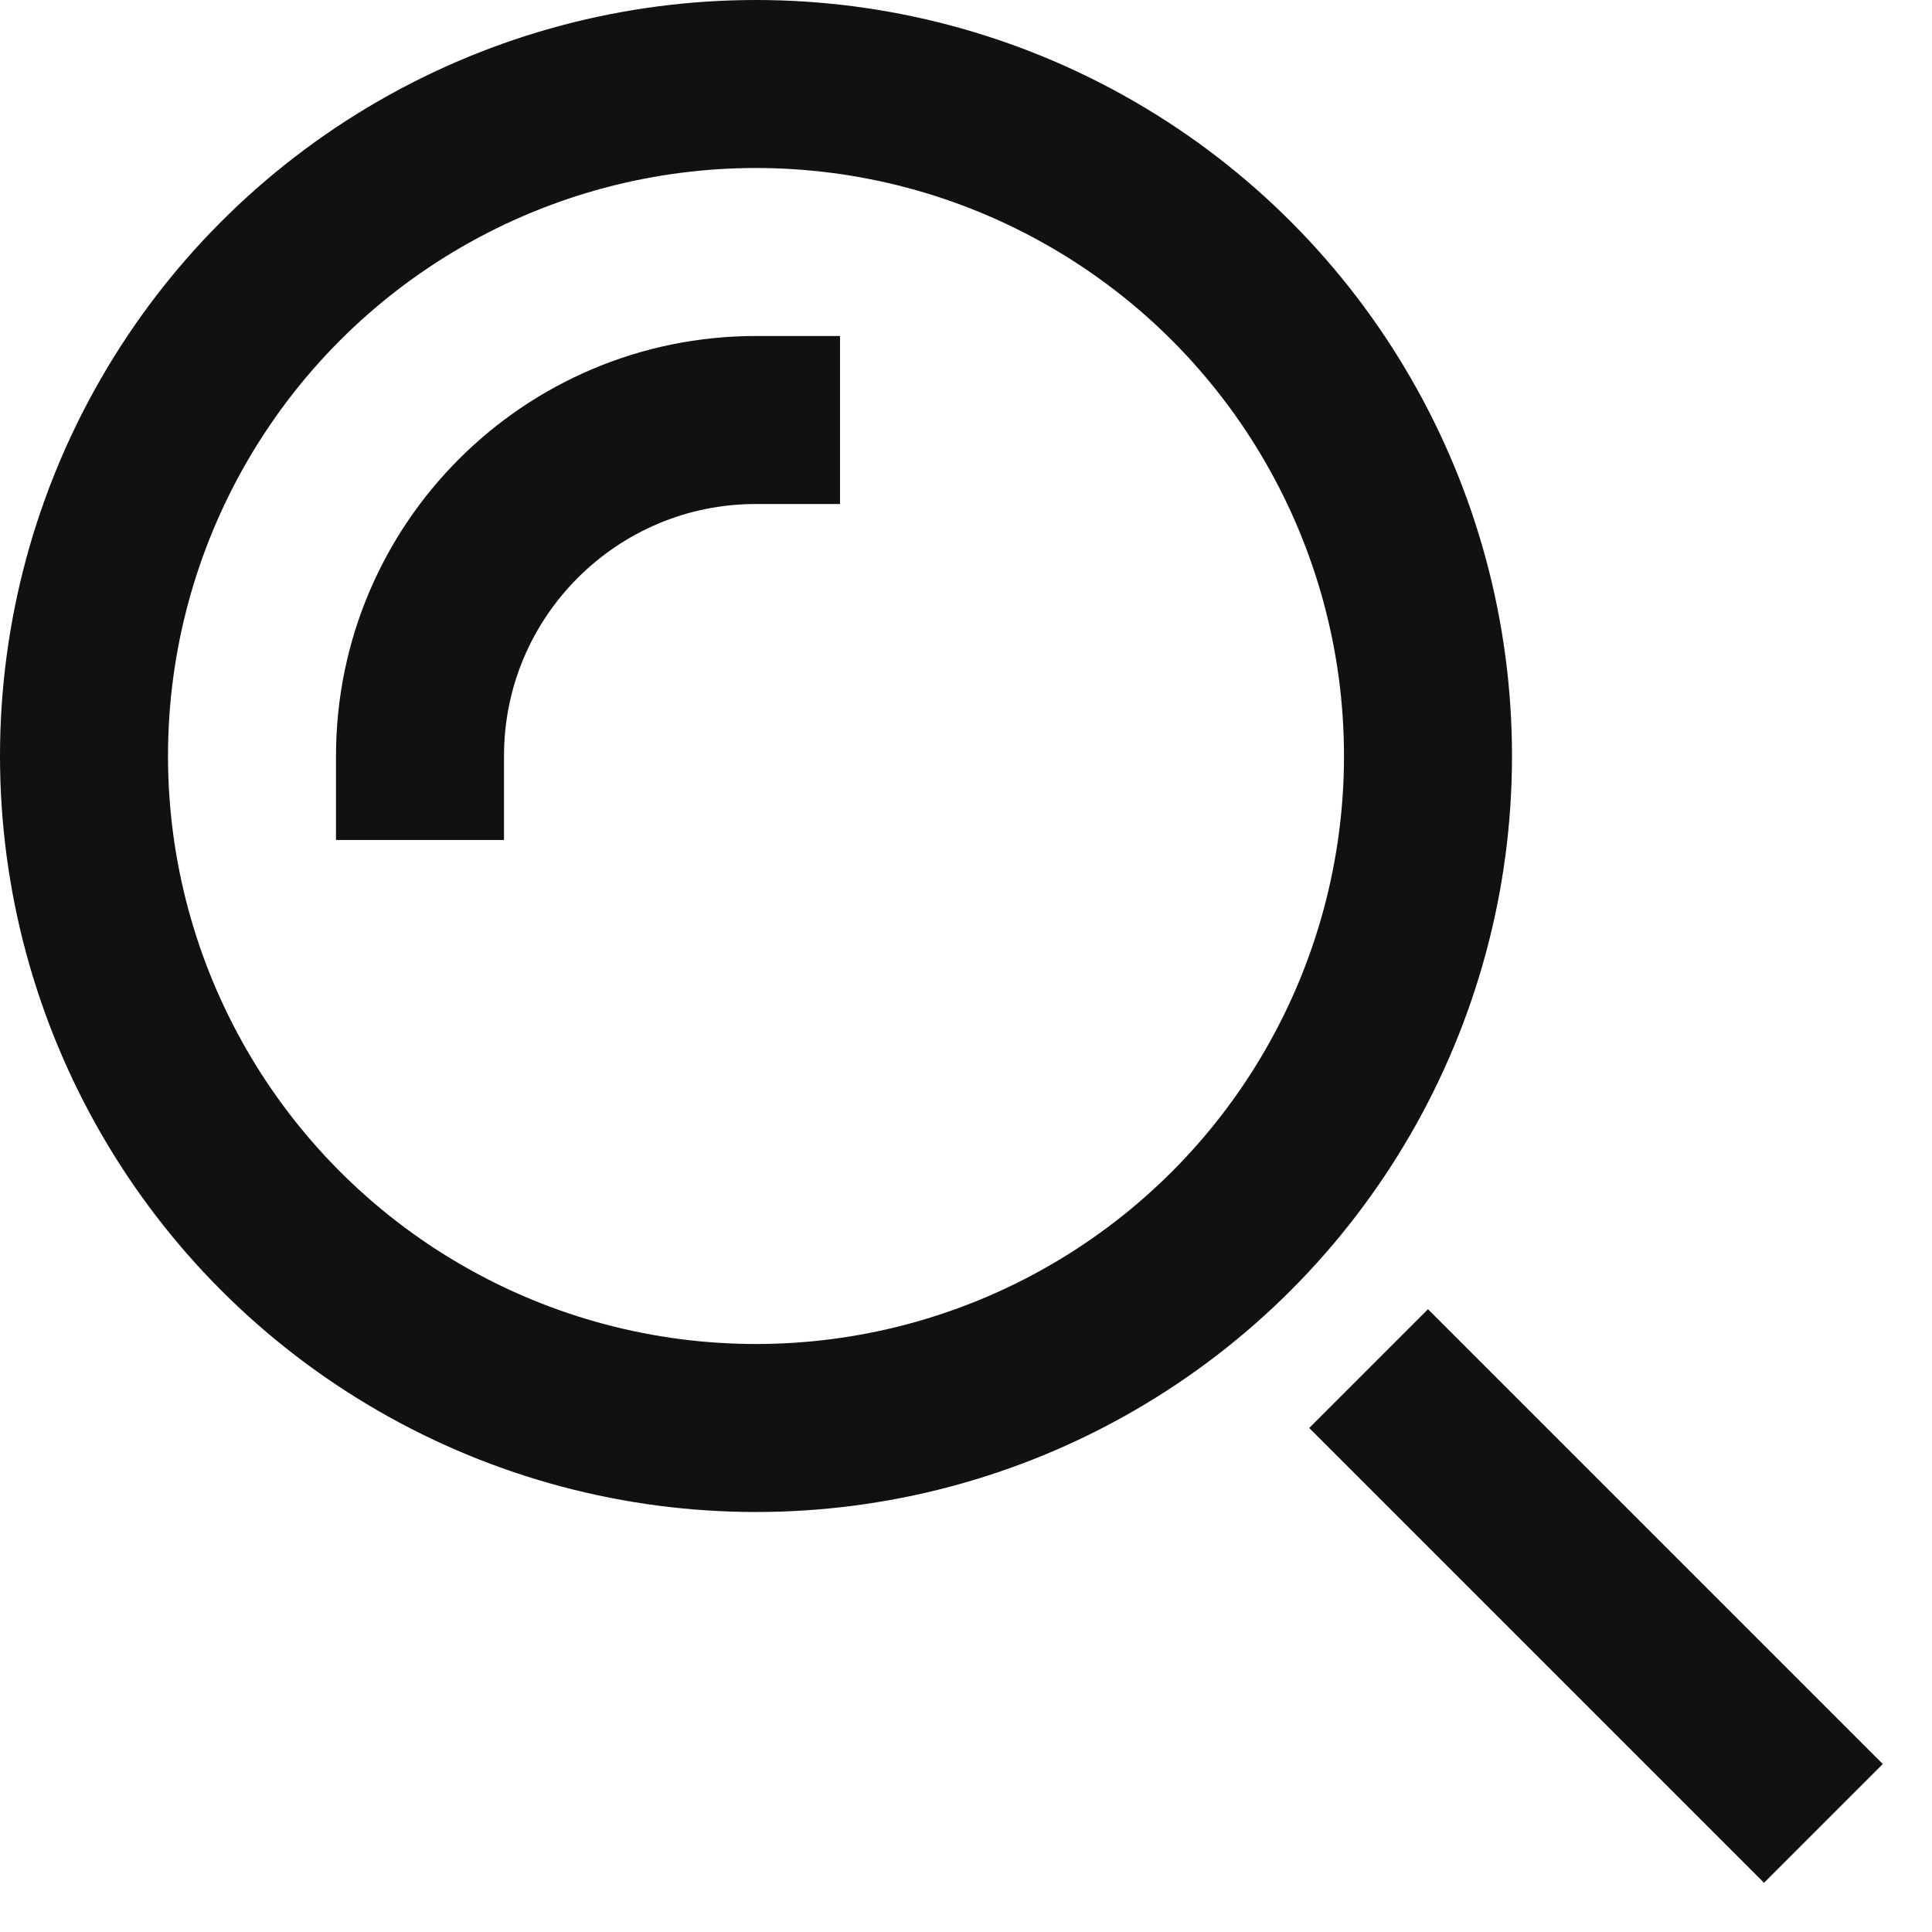 <?xml version="1.0" encoding="UTF-8" standalone="no"?>
<svg width="23px" height="23px" viewBox="0 0 23 23" version="1.1" xmlns="http://www.w3.org/2000/svg" xmlns:xlink="http://www.w3.org/1999/xlink">
    <!-- Generator: Sketch 50.2 (55047) - http://www.bohemiancoding.com/sketch -->
    <title>icon-search</title>
    <desc>Created with Sketch.</desc>
    <defs></defs>
    <g id="Page-1" stroke="none" stroke-width="1" fill="none" fill-rule="evenodd" stroke-linecap="square">
        <g id="icons" transform="translate(-887, 0)" stroke="#111111" stroke-width="2">
            <g id="icon-search" transform="translate(888, 1)">
                <g id="Group">
                    <path d="M20,20 L16,16" id="Shape"></path>
                    <circle id="Oval" cx="8" cy="8" r="8"></circle>
                    <path d="M4,8 C4,5.791 5.791,4 8,4" id="Shape"></path>
                </g>
            </g>
        </g>
    </g>
</svg>